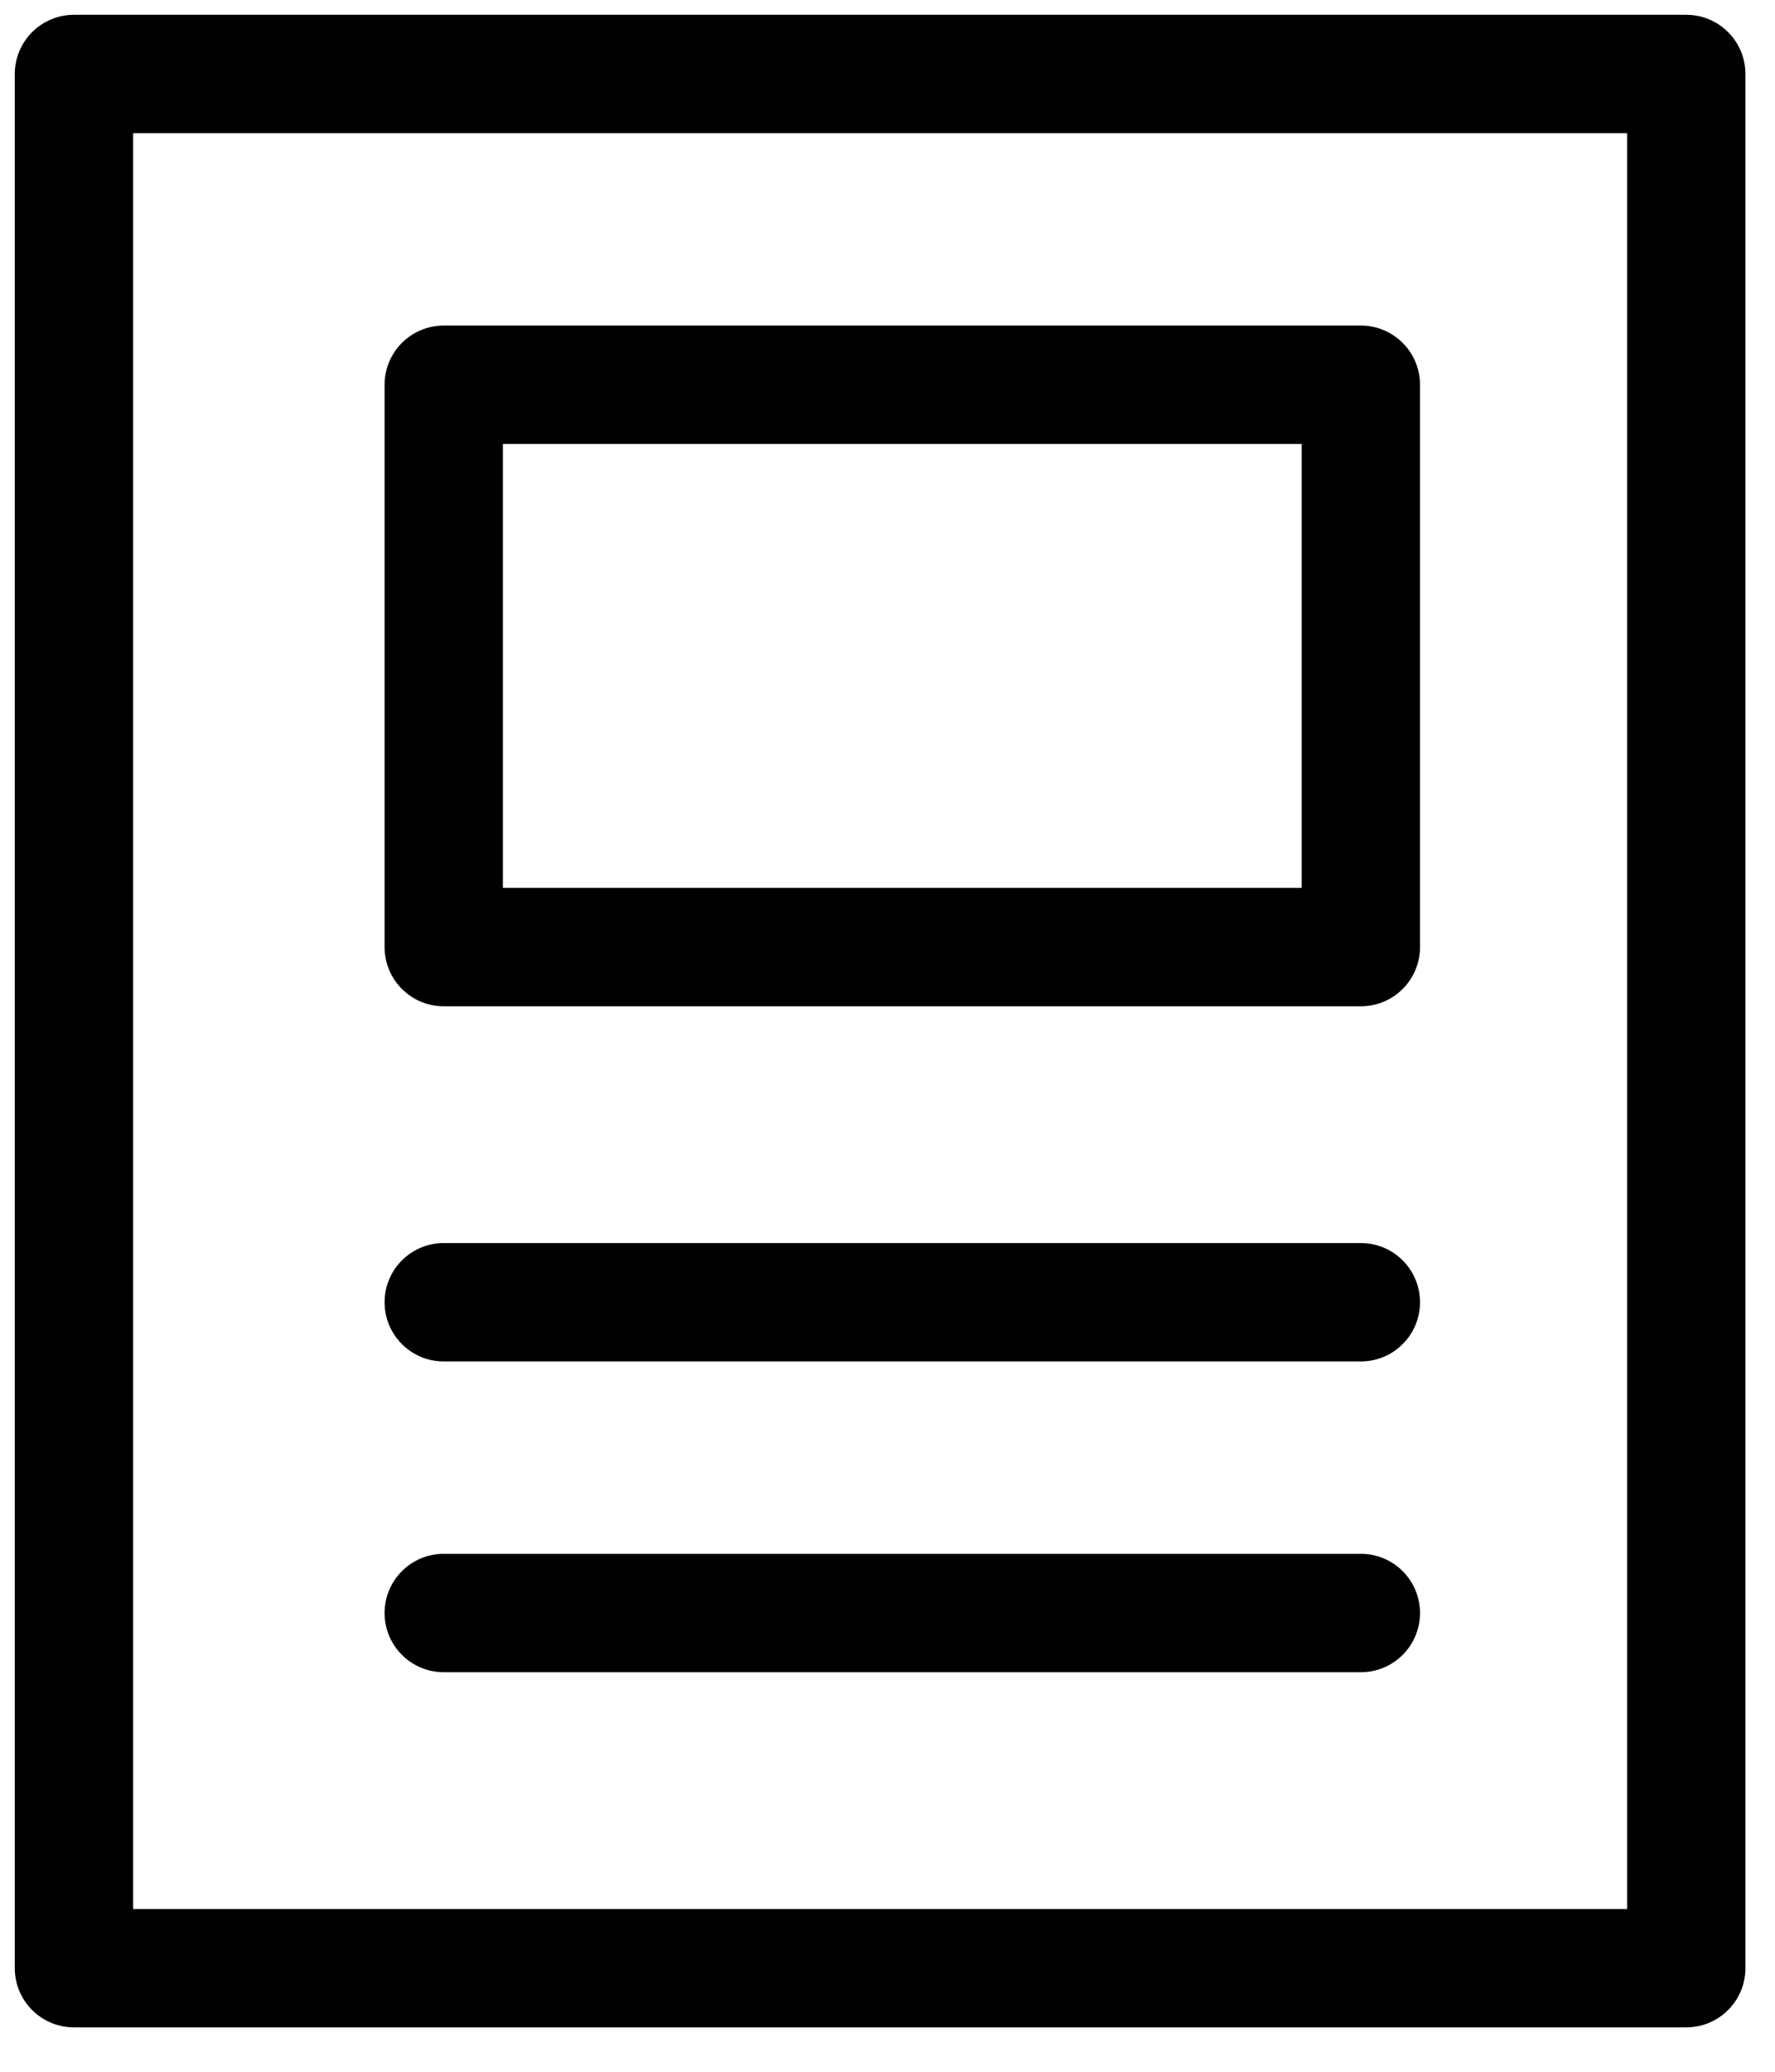 <!--
 ~   Copyright (c) 2024, WSO2 LLC. (https://www.wso2.com). All Rights Reserved.
 ~   
 ~   This software is the property of WSO2 LLC. and its suppliers, if any.
 ~   Dissemination of any information or reproduction of any material contained
 ~   herein in any form is strictly forbidden, unless permitted by WSO2 expressly.
 ~   You may not alter or remove any copyright or other notice from copies of this content.
-->
<svg width="12" height="14" viewBox="0 0 12 14" fill="none" xmlns="http://www.w3.org/2000/svg">
<path fill-rule="evenodd" clip-rule="evenodd" d="M0.1 0.5C0.1 0.279 0.279 0.1 0.5 0.1H11.4C11.621 0.1 11.8 0.279 11.8 0.5V13.3C11.8 13.521 11.621 13.7 11.4 13.7H0.5C0.279 13.7 0.1 13.521 0.1 13.3V0.5ZM0.9 0.9V12.9H11V0.9H0.9Z" fill="black"/>
<path fill-rule="evenodd" clip-rule="evenodd" d="M2.6 2.6C2.6 2.379 2.779 2.2 3 2.2H9.2C9.421 2.2 9.6 2.379 9.6 2.6V6.4C9.6 6.621 9.421 6.8 9.2 6.8H3C2.779 6.8 2.6 6.621 2.6 6.4V2.6ZM3.4 3V6H8.8V3H3.4Z" fill="black"/>
<path fill-rule="evenodd" clip-rule="evenodd" d="M2.6 8.8C2.6 8.579 2.779 8.4 3 8.4H9.2C9.421 8.4 9.6 8.579 9.6 8.8C9.6 9.021 9.421 9.2 9.2 9.2H3C2.779 9.2 2.6 9.021 2.6 8.8Z" fill="black"/>
<path fill-rule="evenodd" clip-rule="evenodd" d="M2.6 10.9C2.6 10.679 2.779 10.5 3 10.5H9.2C9.421 10.5 9.6 10.679 9.6 10.9C9.6 11.121 9.421 11.3 9.2 11.3H3C2.779 11.3 2.6 11.121 2.6 10.9Z" fill="black"/>
</svg>

